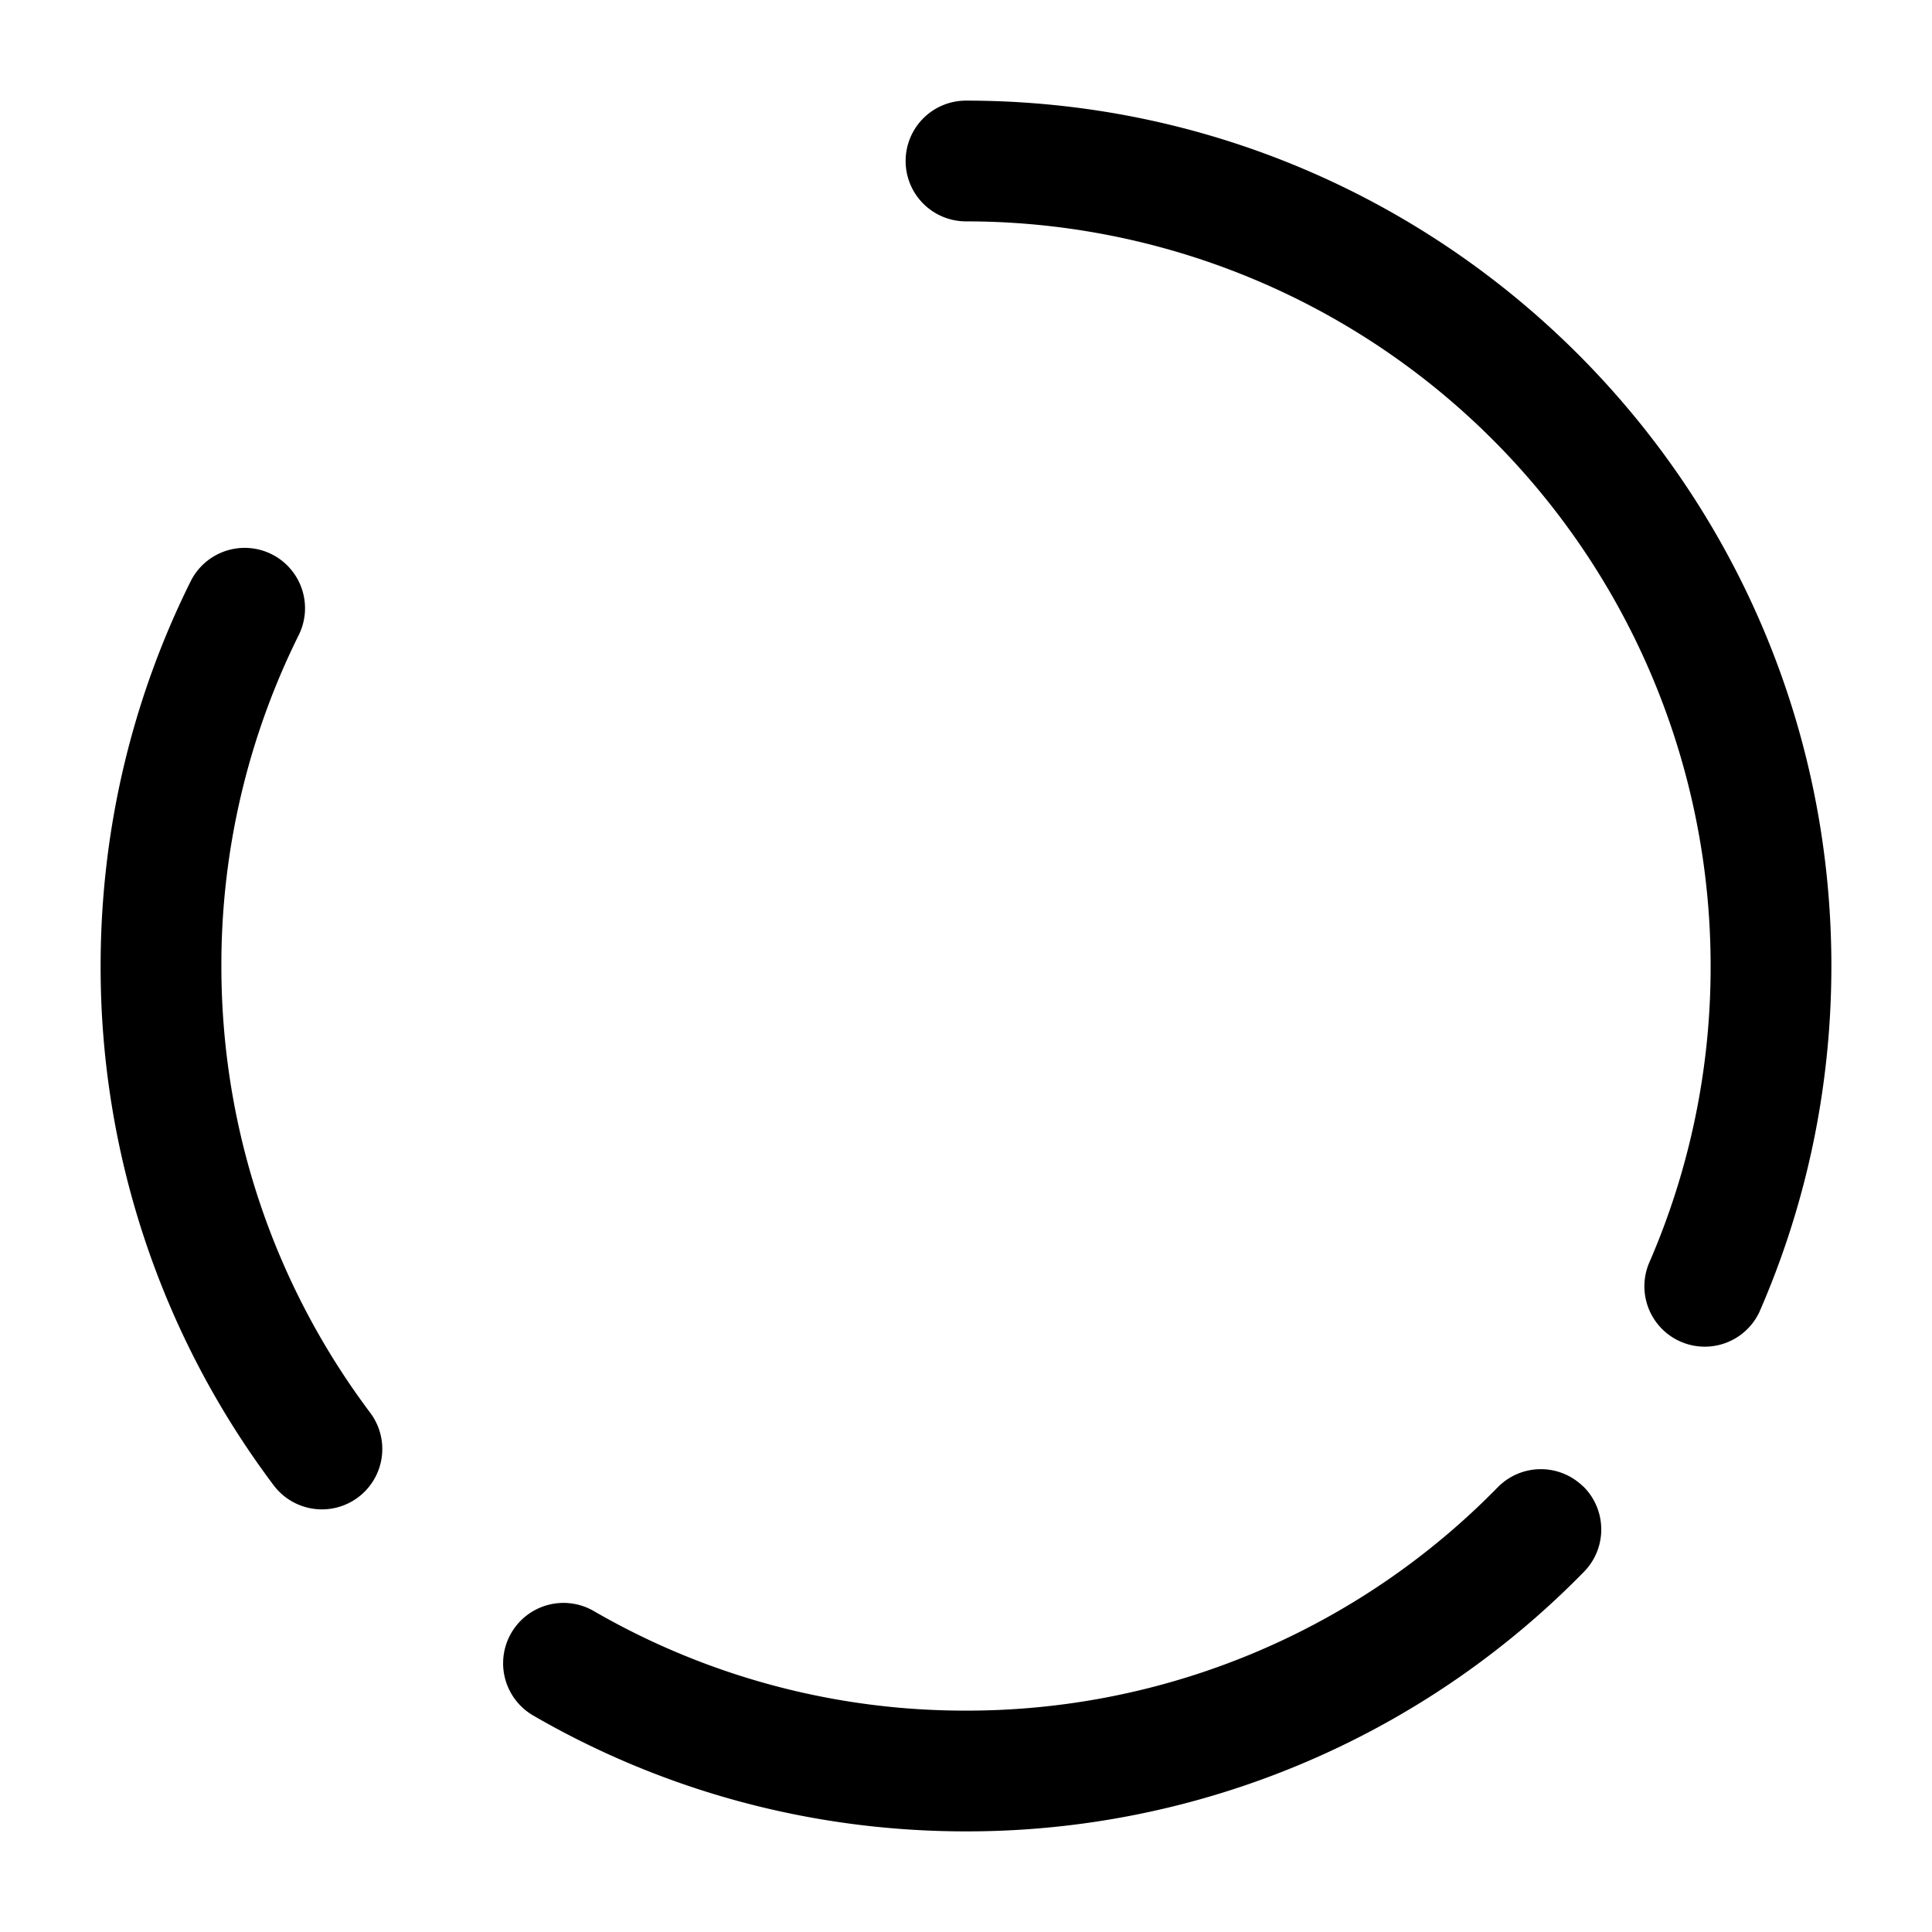 <svg xmlns="http://www.w3.org/2000/svg" width="24" height="24" fill="currentColor" viewBox="0 0 24 24">
  <path fill-rule="evenodd" d="M11.25 2a.75.75 0 01.75-.75c5.937 0 10.75 4.813 10.75 10.75 0 1.527-.319 2.982-.895 4.3a.75.75 0 01-1.374-.6 9.216 9.216 0 00.769-3.7A9.25 9.25 0 0012 2.75a.75.75 0 01-.75-.75zM3.373 6.884a.75.75 0 01.338 1.005A9.209 9.209 0 002.75 12c0 2.083.688 4.004 1.849 5.55a.75.75 0 11-1.2.9A10.706 10.706 0 011.25 12c0-1.715.402-3.338 1.118-4.778a.75.75 0 011.005-.338zm16.294 11.58c.295.29.3.765.01 1.061A10.72 10.72 0 0112 22.75c-1.957 0-3.794-.523-5.376-1.439a.75.75 0 01.752-1.298A9.204 9.204 0 0012 21.25a9.22 9.22 0 006.606-2.775.75.75 0 011.06-.01z"/>
</svg>
